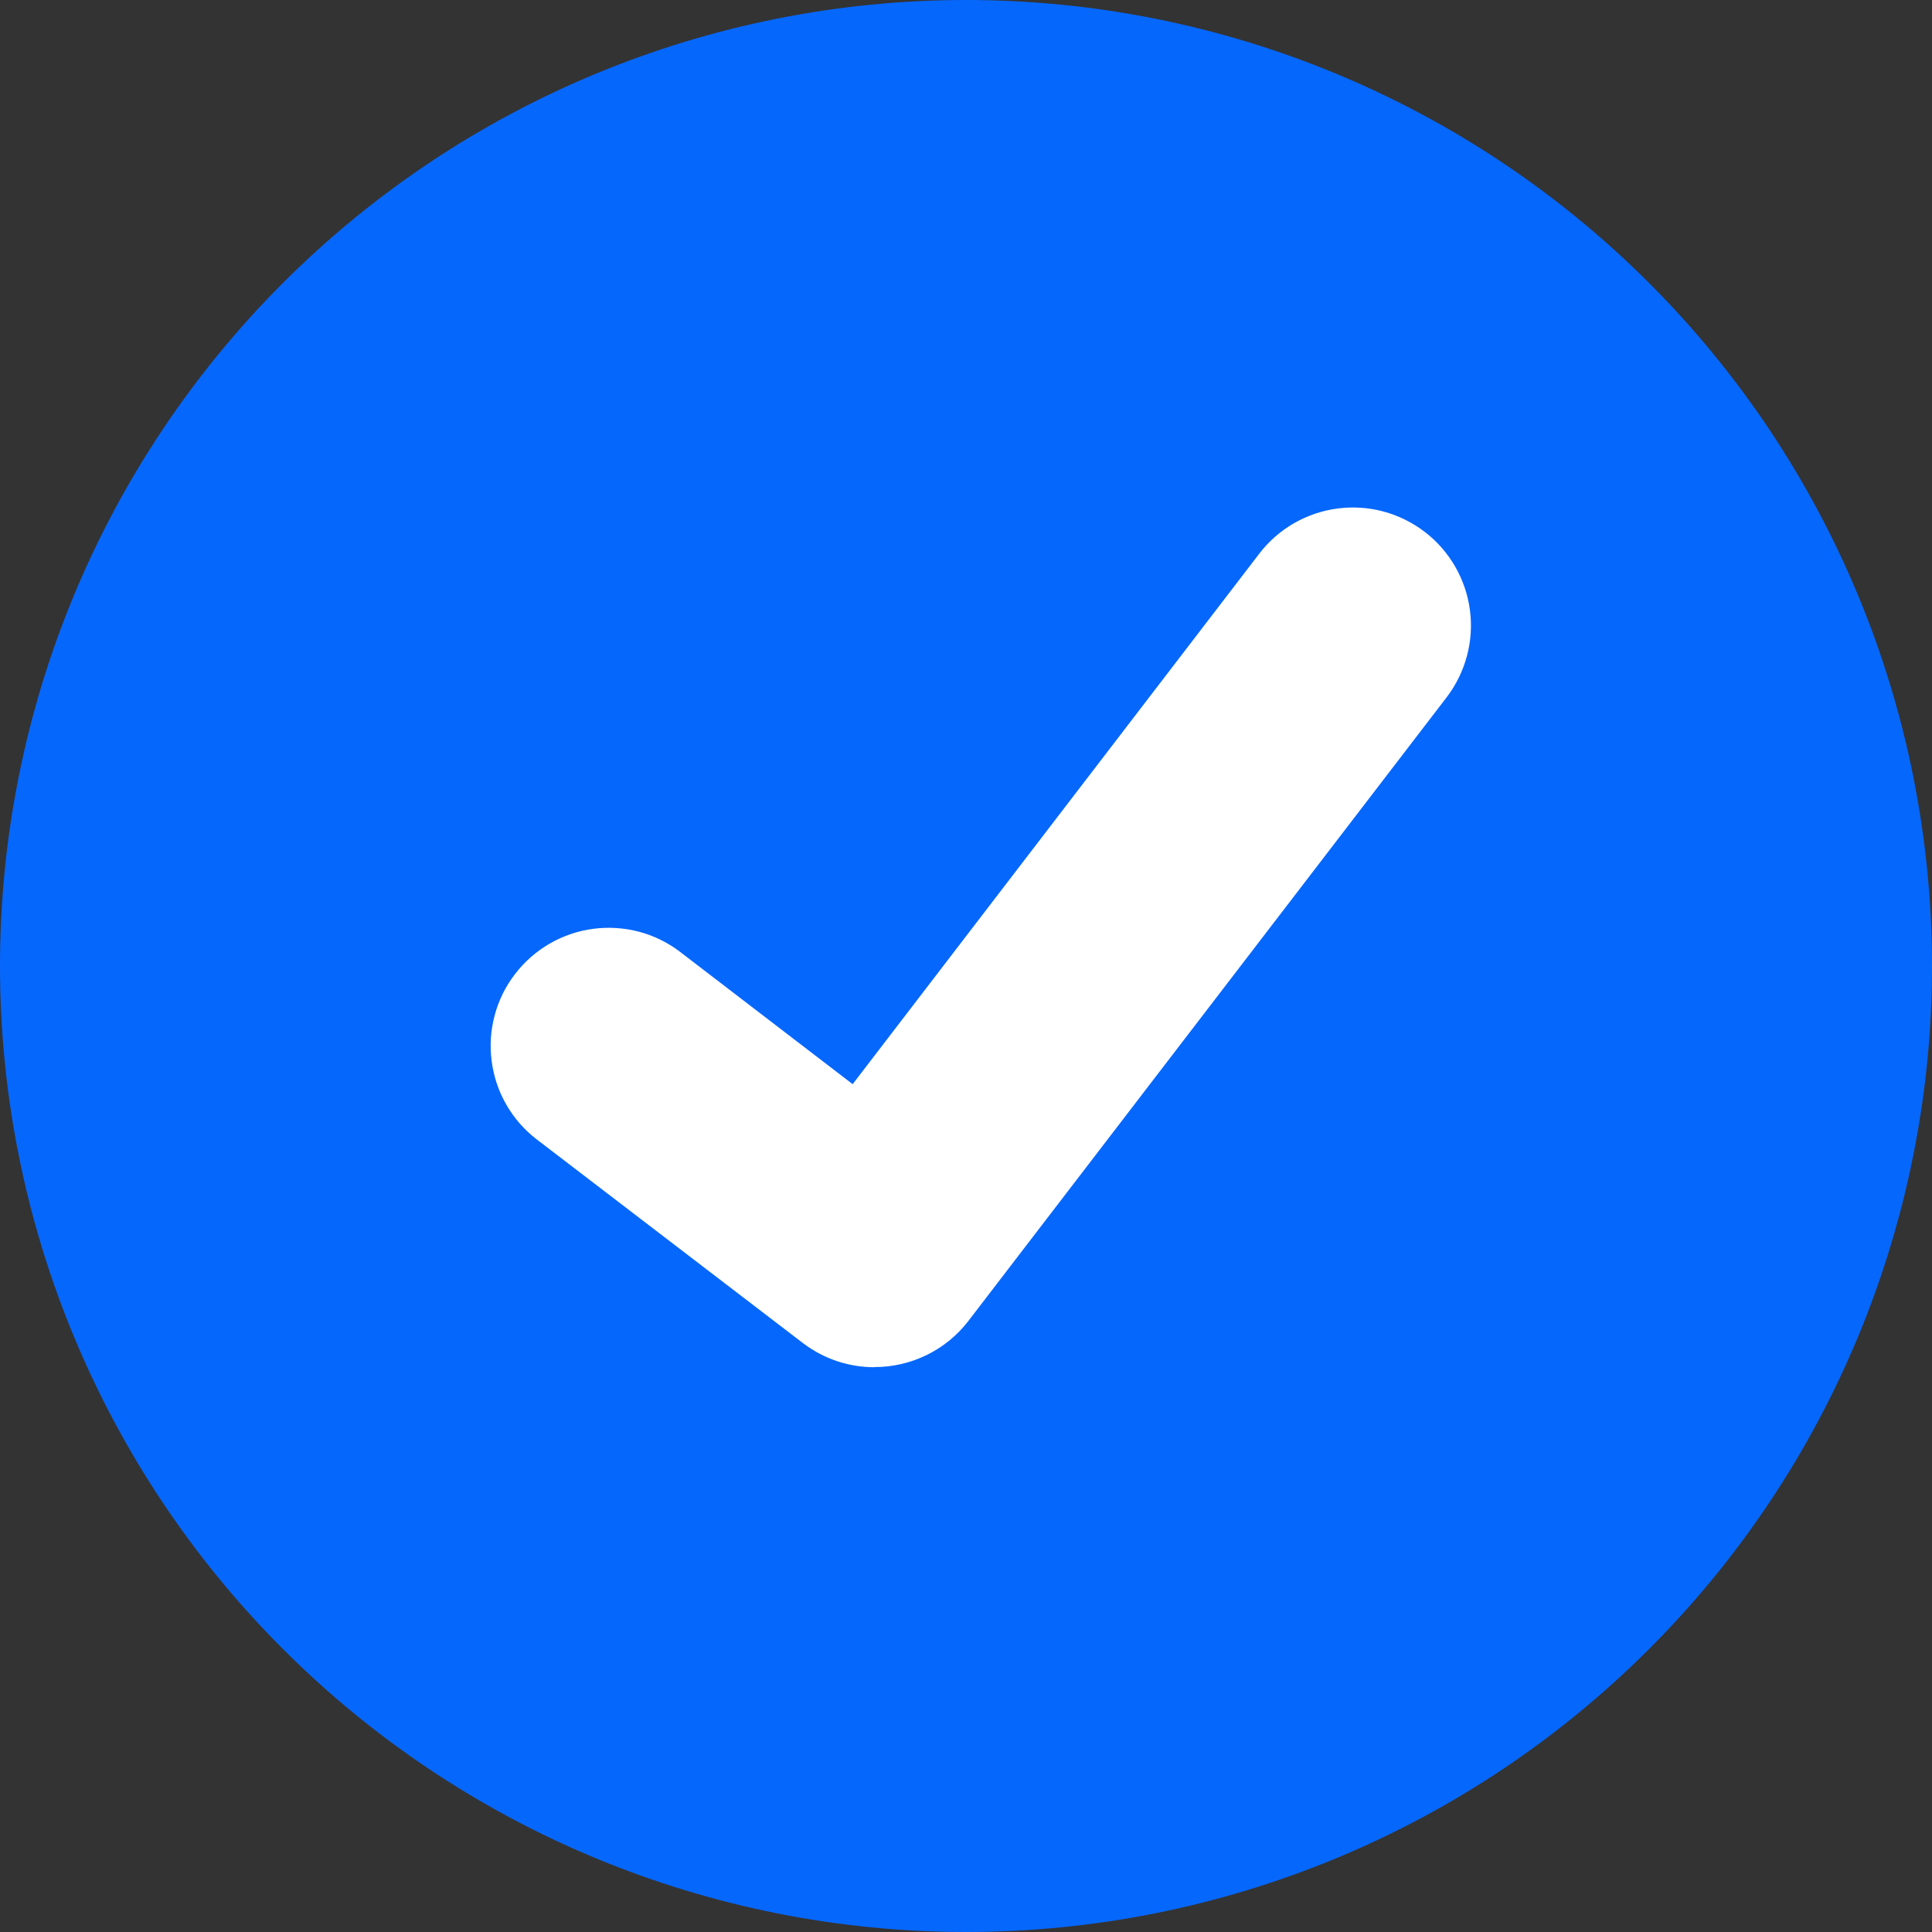<svg className="check-icon" width="24" height="24" viewBox="0 0 24 24" fill="none" xmlns="http://www.w3.org/2000/svg">
  <rect x="0" y="0" width="24" height="24" fill="#333333" stroke="none"/>
  <path className="rounded-bg"
    d="M12 0C8.817 -1.18627e-05 5.765 1.264 3.515 3.515C1.264 5.765 1.18628e-05 8.817 0 12C-1.18627e-05 15.182 1.264 18.235 3.515 20.485C5.765 22.736 8.817 24 12 24H12C15.183 24 18.235 22.736 20.485 20.485C22.736 18.235 24 15.183 24 12C24 8.817 22.736 5.765 20.485 3.515C18.235 1.264 15.183 0 12 0Z"
    fill="#0667FD" />
  <path className="check"
    d="M10.861 16.984C10.546 16.984 10.238 16.882 9.985 16.692L9.97 16.681L6.67 14.156C6.517 14.039 6.388 13.893 6.292 13.726C6.195 13.56 6.133 13.375 6.108 13.184C6.082 12.993 6.095 12.799 6.145 12.613C6.194 12.427 6.28 12.253 6.398 12.1C6.515 11.947 6.661 11.819 6.828 11.722C6.994 11.626 7.179 11.563 7.37 11.538C7.561 11.513 7.755 11.526 7.941 11.575C8.127 11.625 8.301 11.711 8.454 11.829L10.592 13.468L15.643 6.878C15.76 6.725 15.906 6.597 16.072 6.501C16.239 6.405 16.423 6.342 16.614 6.317C16.805 6.292 16.999 6.304 17.185 6.354C17.371 6.404 17.545 6.49 17.698 6.607L17.698 6.607L17.667 6.651L17.699 6.607C18.007 6.844 18.209 7.193 18.26 7.579C18.311 7.964 18.206 8.354 17.97 8.663L12.029 16.41C11.892 16.588 11.715 16.733 11.513 16.832C11.31 16.931 11.088 16.983 10.863 16.982L10.861 16.984Z"
    fill="white" />
</svg>